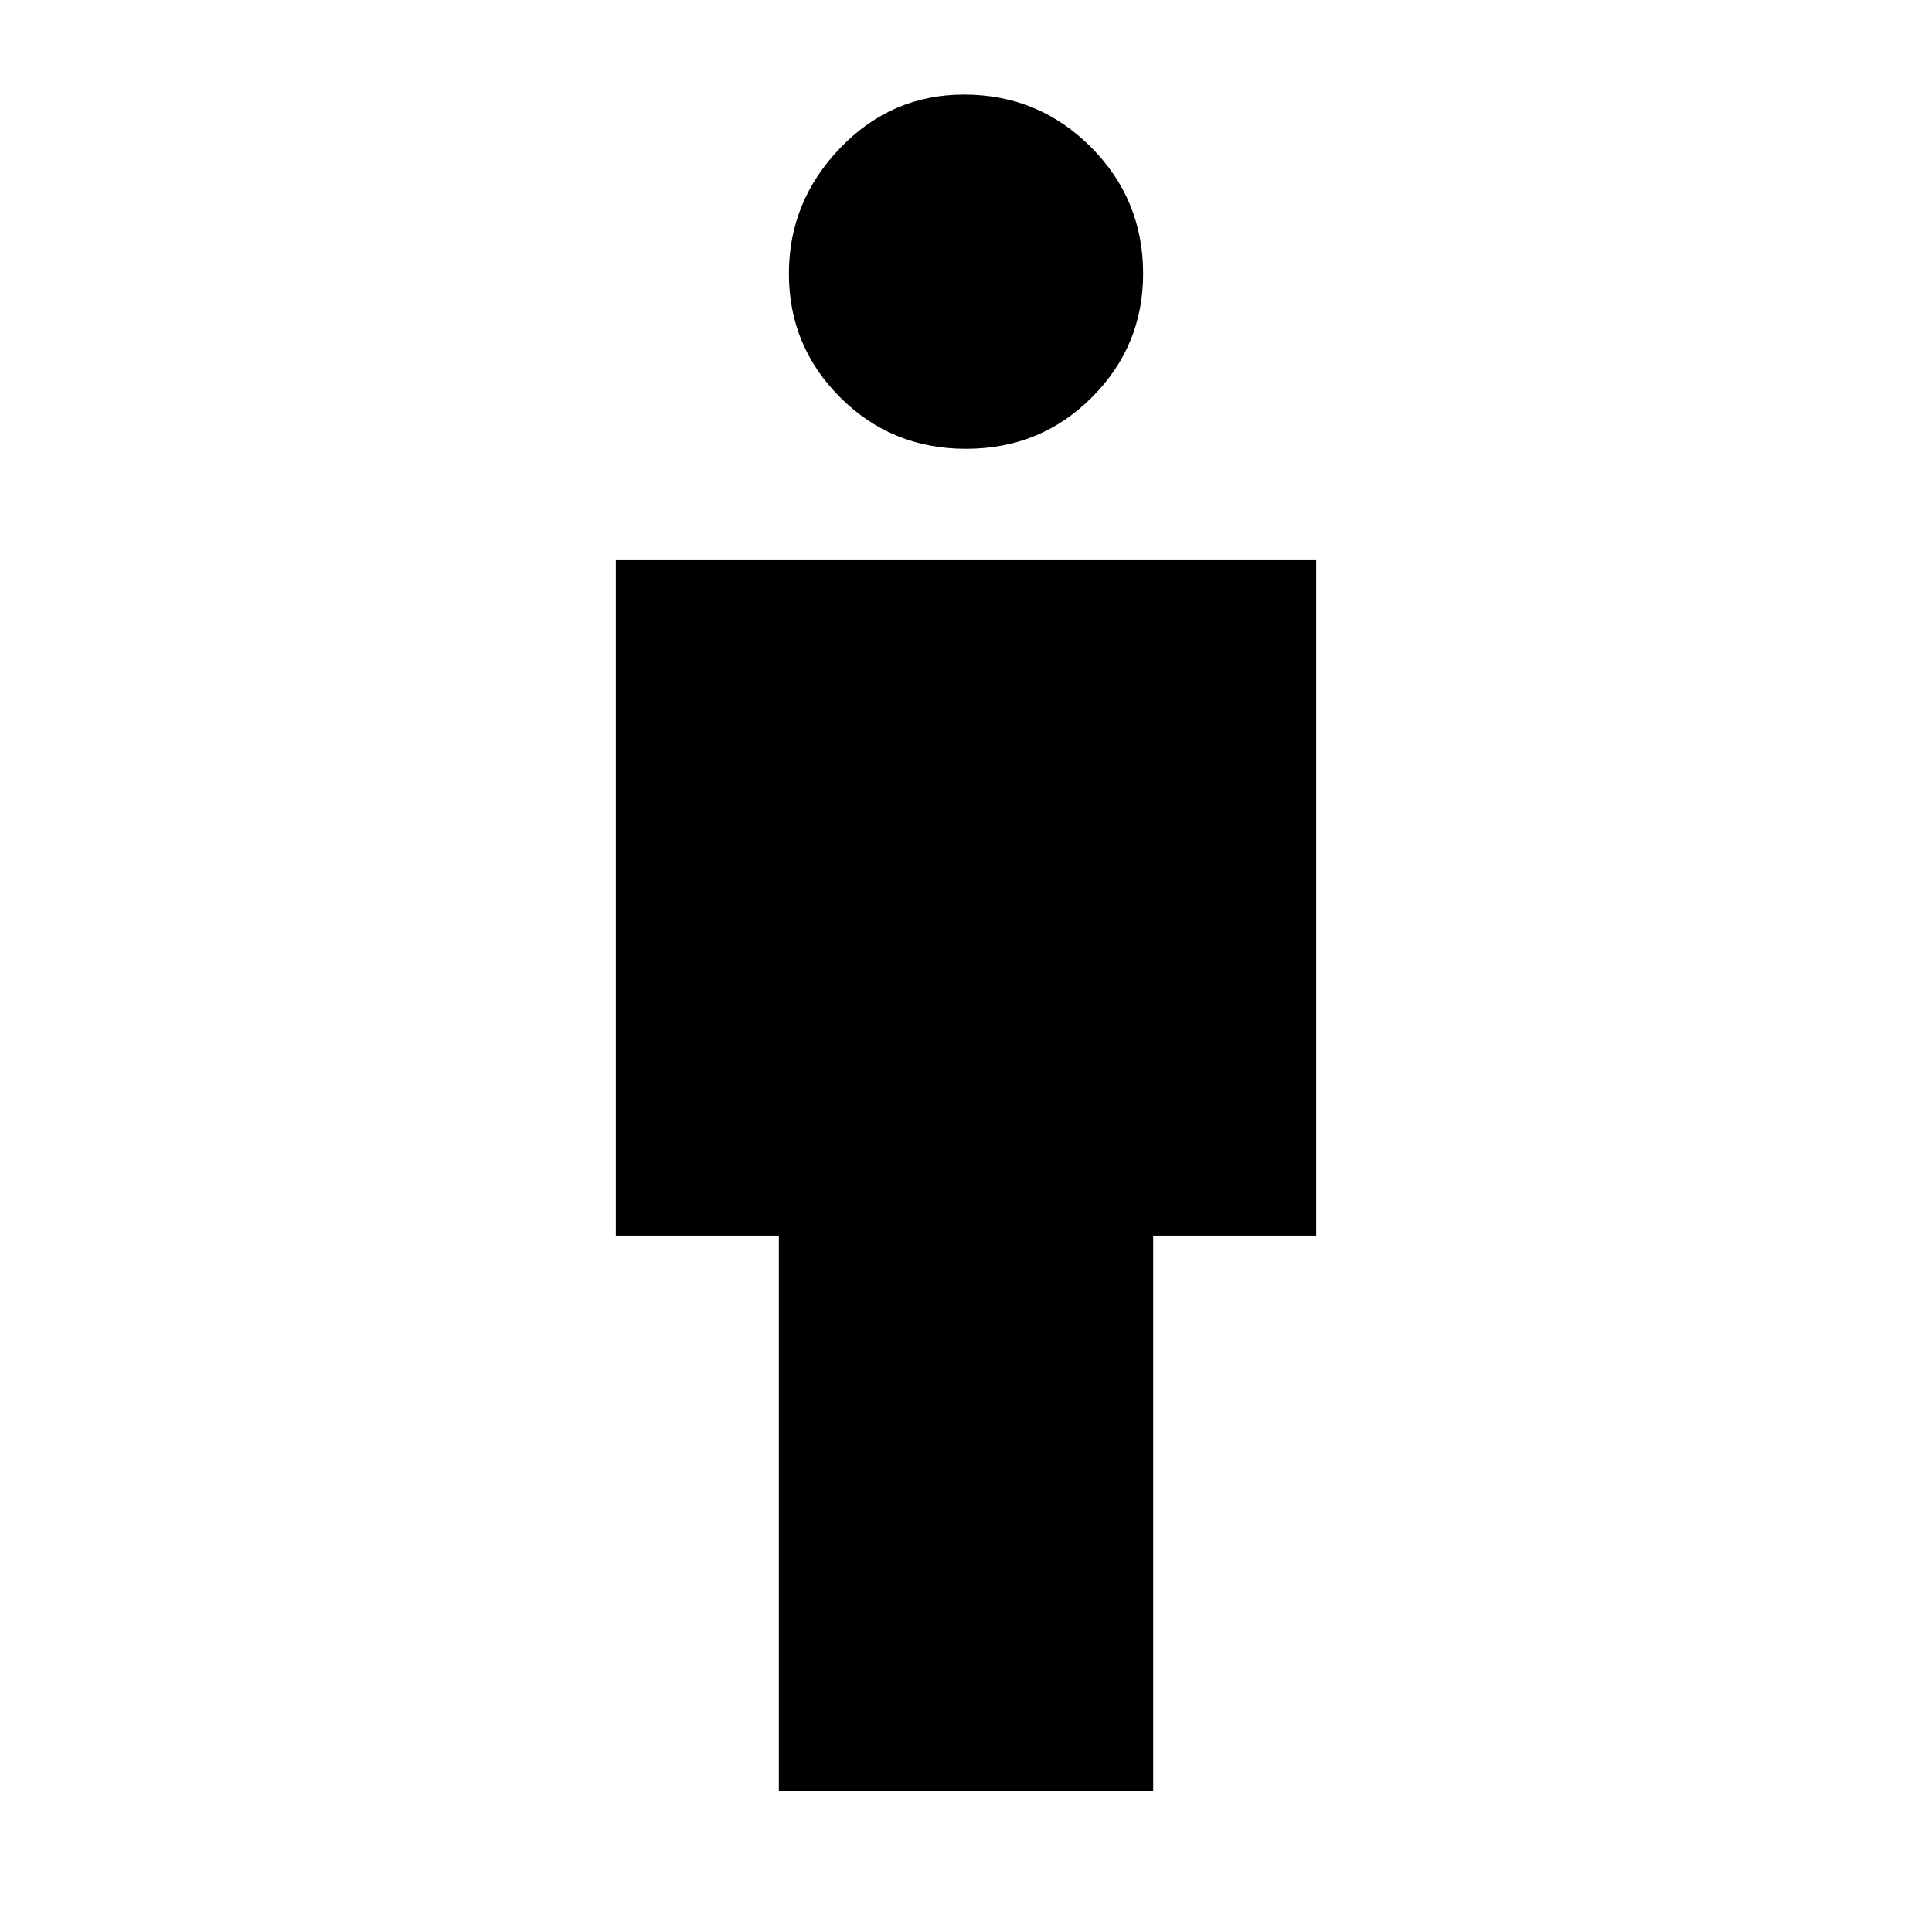 <svg xmlns="http://www.w3.org/2000/svg" height="40" width="40"><path d="M16.125 37.083v-11.5H12.75v-14h14.5v14h-3.375v11.5ZM20 9.292q-1.542 0-2.604-1.063-1.063-1.062-1.063-2.562 0-1.5 1.063-2.604 1.062-1.105 2.562-1.105 1.542 0 2.625 1.084 1.084 1.083 1.084 2.625 0 1.5-1.063 2.562Q21.542 9.292 20 9.292Z"/></svg>